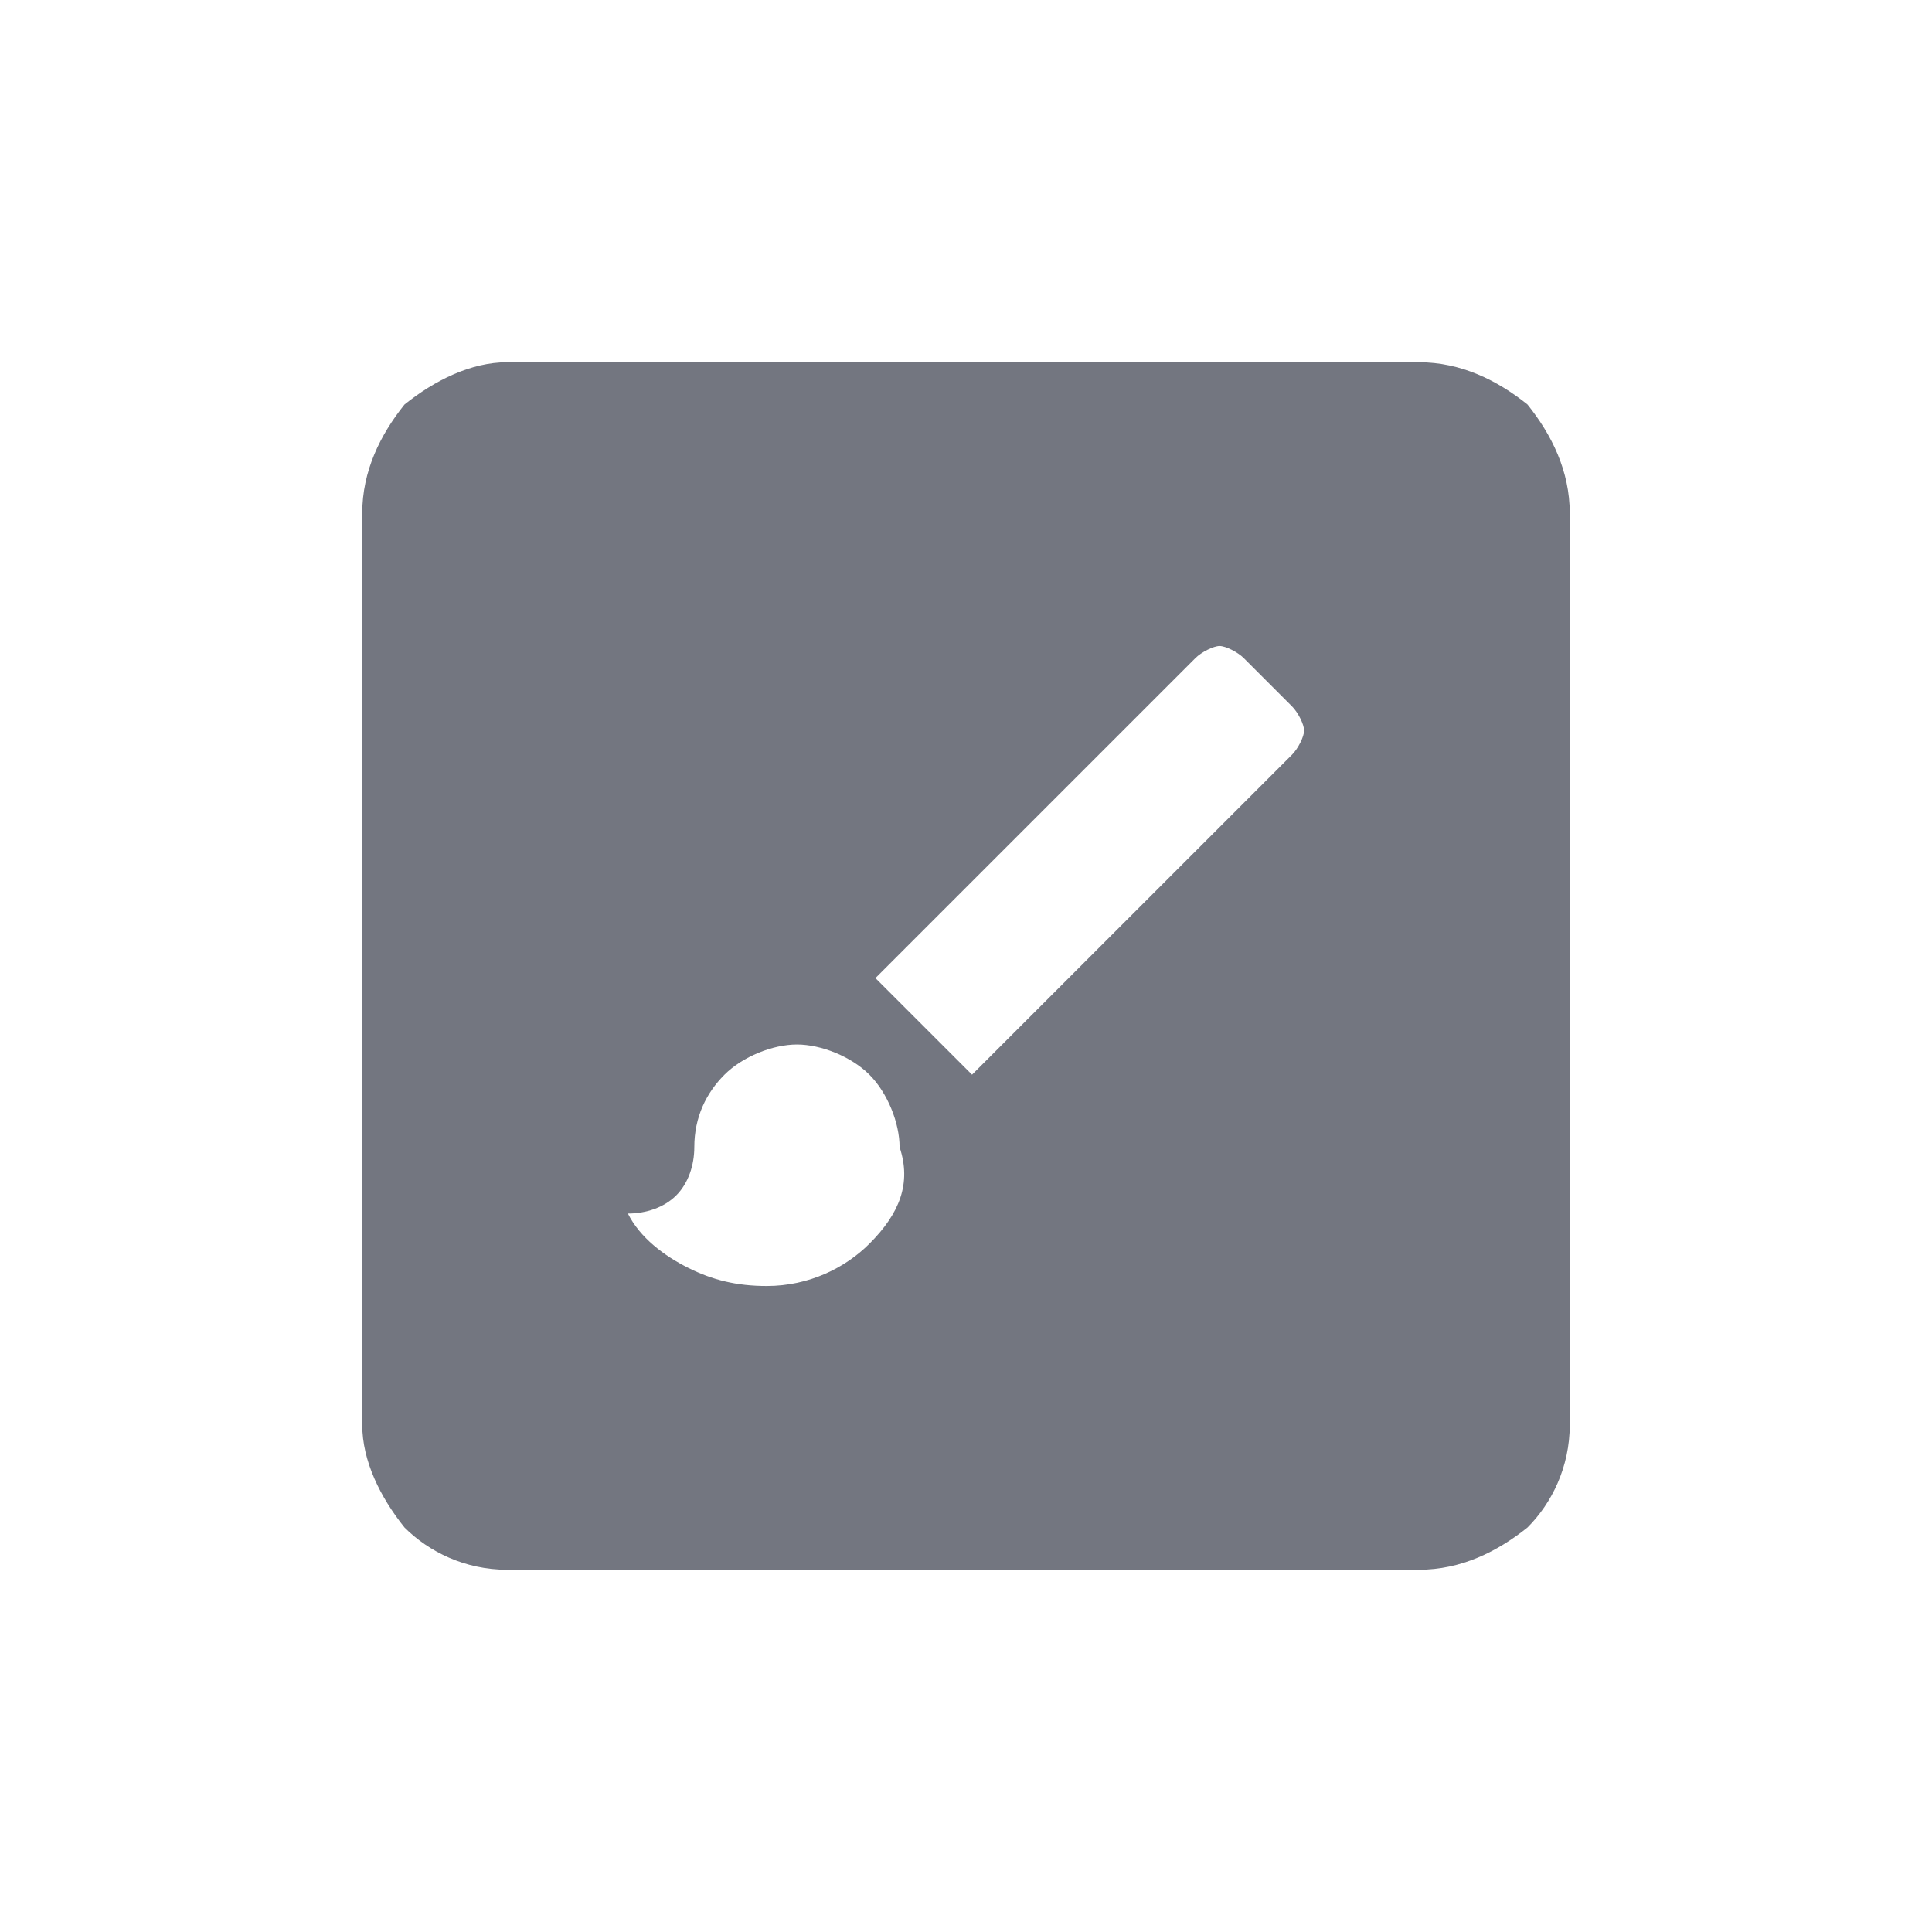 <svg width="32" height="32" viewBox="0 0 32 32" fill="none" xmlns="http://www.w3.org/2000/svg">
<path d="M25.3 6.7C24.8 6.3 24.2 6 23.5 6H8.4C7.8 6 7.2 6.3 6.7 6.7C6.3 7.2 6 7.8 6 8.5V23.6C6 24.2 6.3 24.8 6.7 25.3C7.1 25.7 7.7 26 8.4 26H23.5C24.2 26 24.8 25.7 25.3 25.3C25.7 24.9 26 24.3 26 23.6V8.5C26 7.8 25.7 7.2 25.3 6.7ZM14.4 20.6C14 21 13.4 21.3 12.7 21.3C12.2 21.3 11.8 21.2 11.4 21C11 20.8 10.6 20.5 10.4 20.1C10.7 20.1 11 20 11.2 19.8C11.4 19.6 11.5 19.3 11.5 19C11.5 18.5 11.7 18.1 12 17.8C12.3 17.5 12.8 17.3 13.2 17.3C13.6 17.3 14.1 17.5 14.4 17.8C14.7 18.1 14.9 18.6 14.9 19C15.1 19.6 14.9 20.1 14.4 20.6ZM21.4 12.5L16.1 17.8L14.5 16.2L19.8 10.9C19.9 10.8 20.1 10.7 20.2 10.7C20.3 10.7 20.5 10.8 20.6 10.9L21.4 11.7C21.5 11.8 21.6 12 21.6 12.1C21.6 12.2 21.5 12.4 21.4 12.5Z" fill="#737680"/>
</svg>

